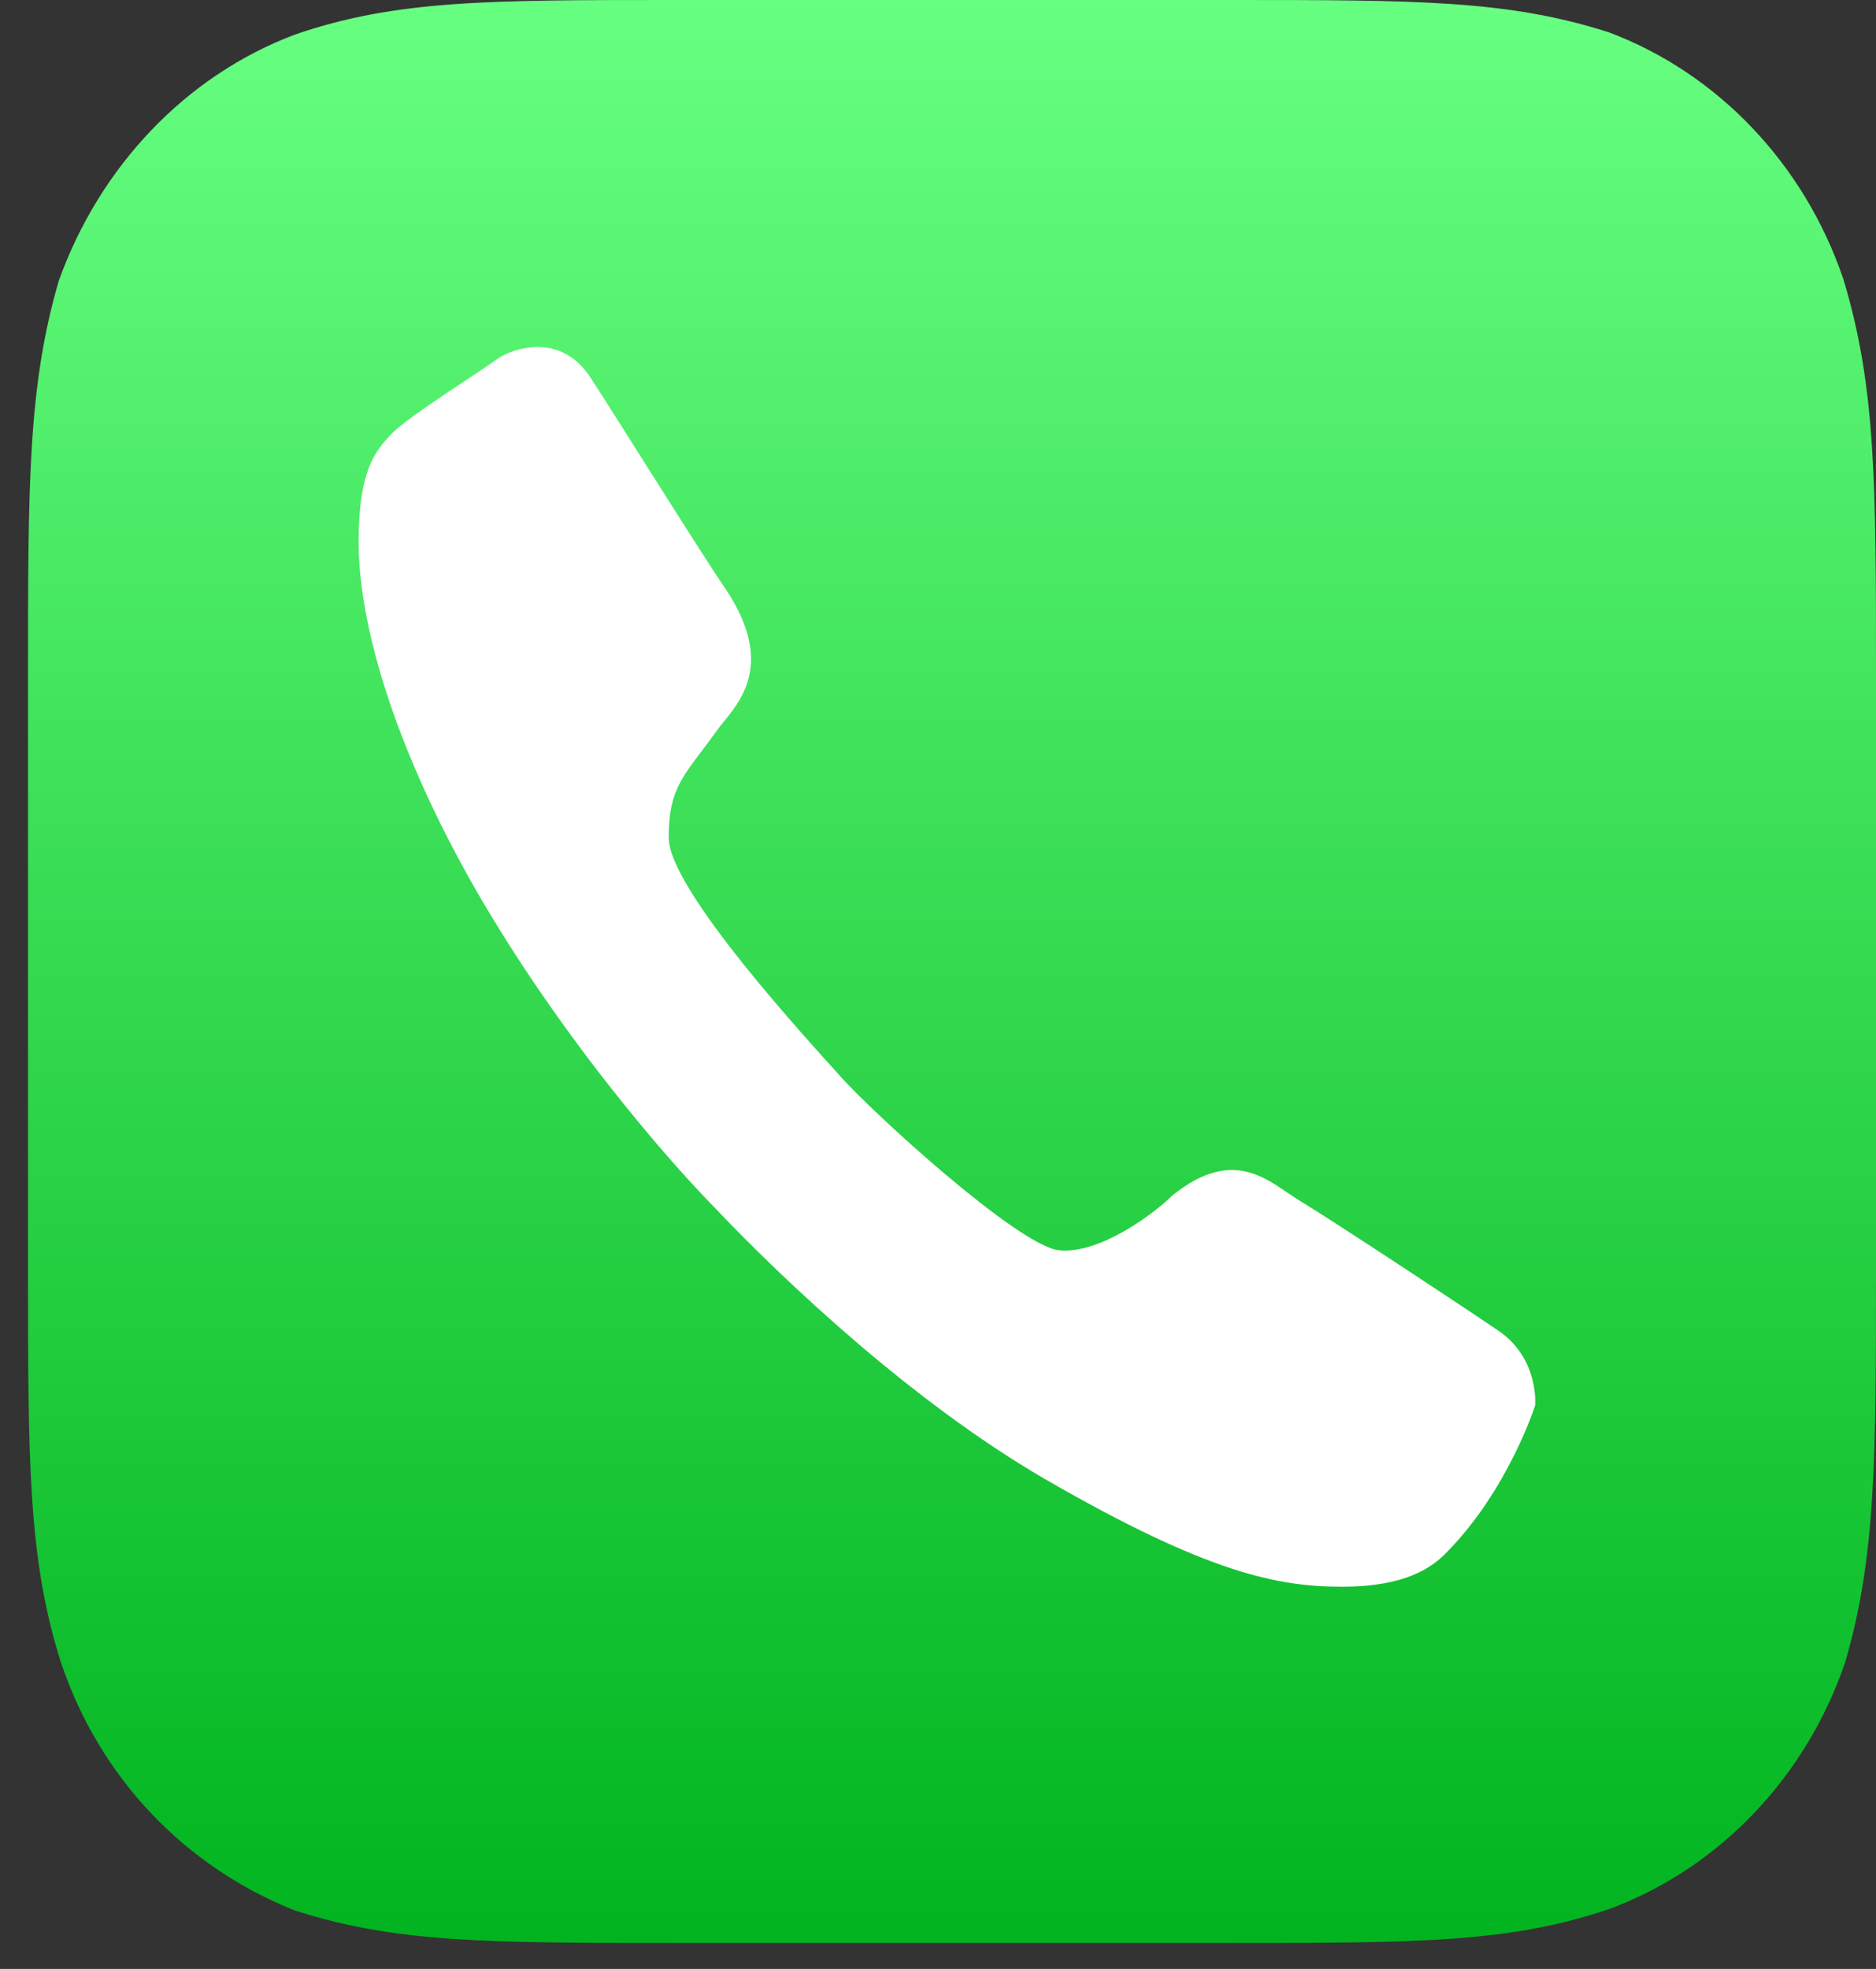 <svg width="61" height="64" viewBox="0 0 61 64" fill="none" xmlns="http://www.w3.org/2000/svg">
<rect x="0" y="0" width="61" height="64" fill="#333333" stroke="none"/>
<path d="M40.036 0C46.045 0 49.049 0 52.321 1.053C55.859 2.386 58.663 5.333 59.932 9.052C61 12.56 61 15.718 61 22.033V41.12C61 47.435 61 50.593 59.998 54.031C58.73 57.75 55.926 60.697 52.387 62.03C49.116 63.153 46.111 63.153 40.036 63.153H21.876C15.867 63.153 12.862 63.153 9.591 62.1C6.052 60.697 3.248 57.82 1.98 54.031C0.911 50.663 0.911 47.505 0.911 41.12V22.033C0.911 15.718 0.911 12.56 1.913 9.122C3.248 5.403 6.052 2.456 9.591 1.123C12.862 -8.36492e-08 15.867 0 21.876 0H40.036Z" fill="url(#paint0_linear)"/>
<path d="M14.732 27.577C12.529 23.367 11.661 19.928 11.661 17.613C11.661 15.297 12.195 14.666 12.729 14.104C13.263 13.543 15.733 11.999 16.201 11.648C16.601 11.368 18.204 10.736 19.205 12.28C20.207 13.824 22.076 16.841 23.411 18.876C25.481 21.753 23.812 23.016 23.278 23.788C22.276 25.191 21.742 25.542 21.742 27.226C21.742 28.91 26.282 33.822 27.351 35.015C28.419 36.208 32.959 40.348 34.361 40.629C35.763 40.839 37.699 39.295 38.1 38.874C40.169 37.19 41.304 38.453 42.239 39.014C43.174 39.576 47.447 42.383 48.782 43.295C50.051 44.207 49.917 45.681 49.917 45.681C49.917 45.681 49.049 48.417 47.046 50.452C46.579 50.943 45.711 51.575 43.641 51.575C41.572 51.575 39.301 51.154 33.96 48.066C29.62 45.54 25.481 41.611 23.278 39.295C21.075 37.05 17.269 32.419 14.732 27.577Z" fill="white"/>
<defs>
<linearGradient id="paint0_linear" x1="30.97" y1="0.028" x2="30.97" y2="63.152" gradientUnits="userSpaceOnUse">
<stop stop-color="#67FF81"/>
<stop offset="1" stop-color="#01B41F"/>
</linearGradient>
</defs>
</svg>
